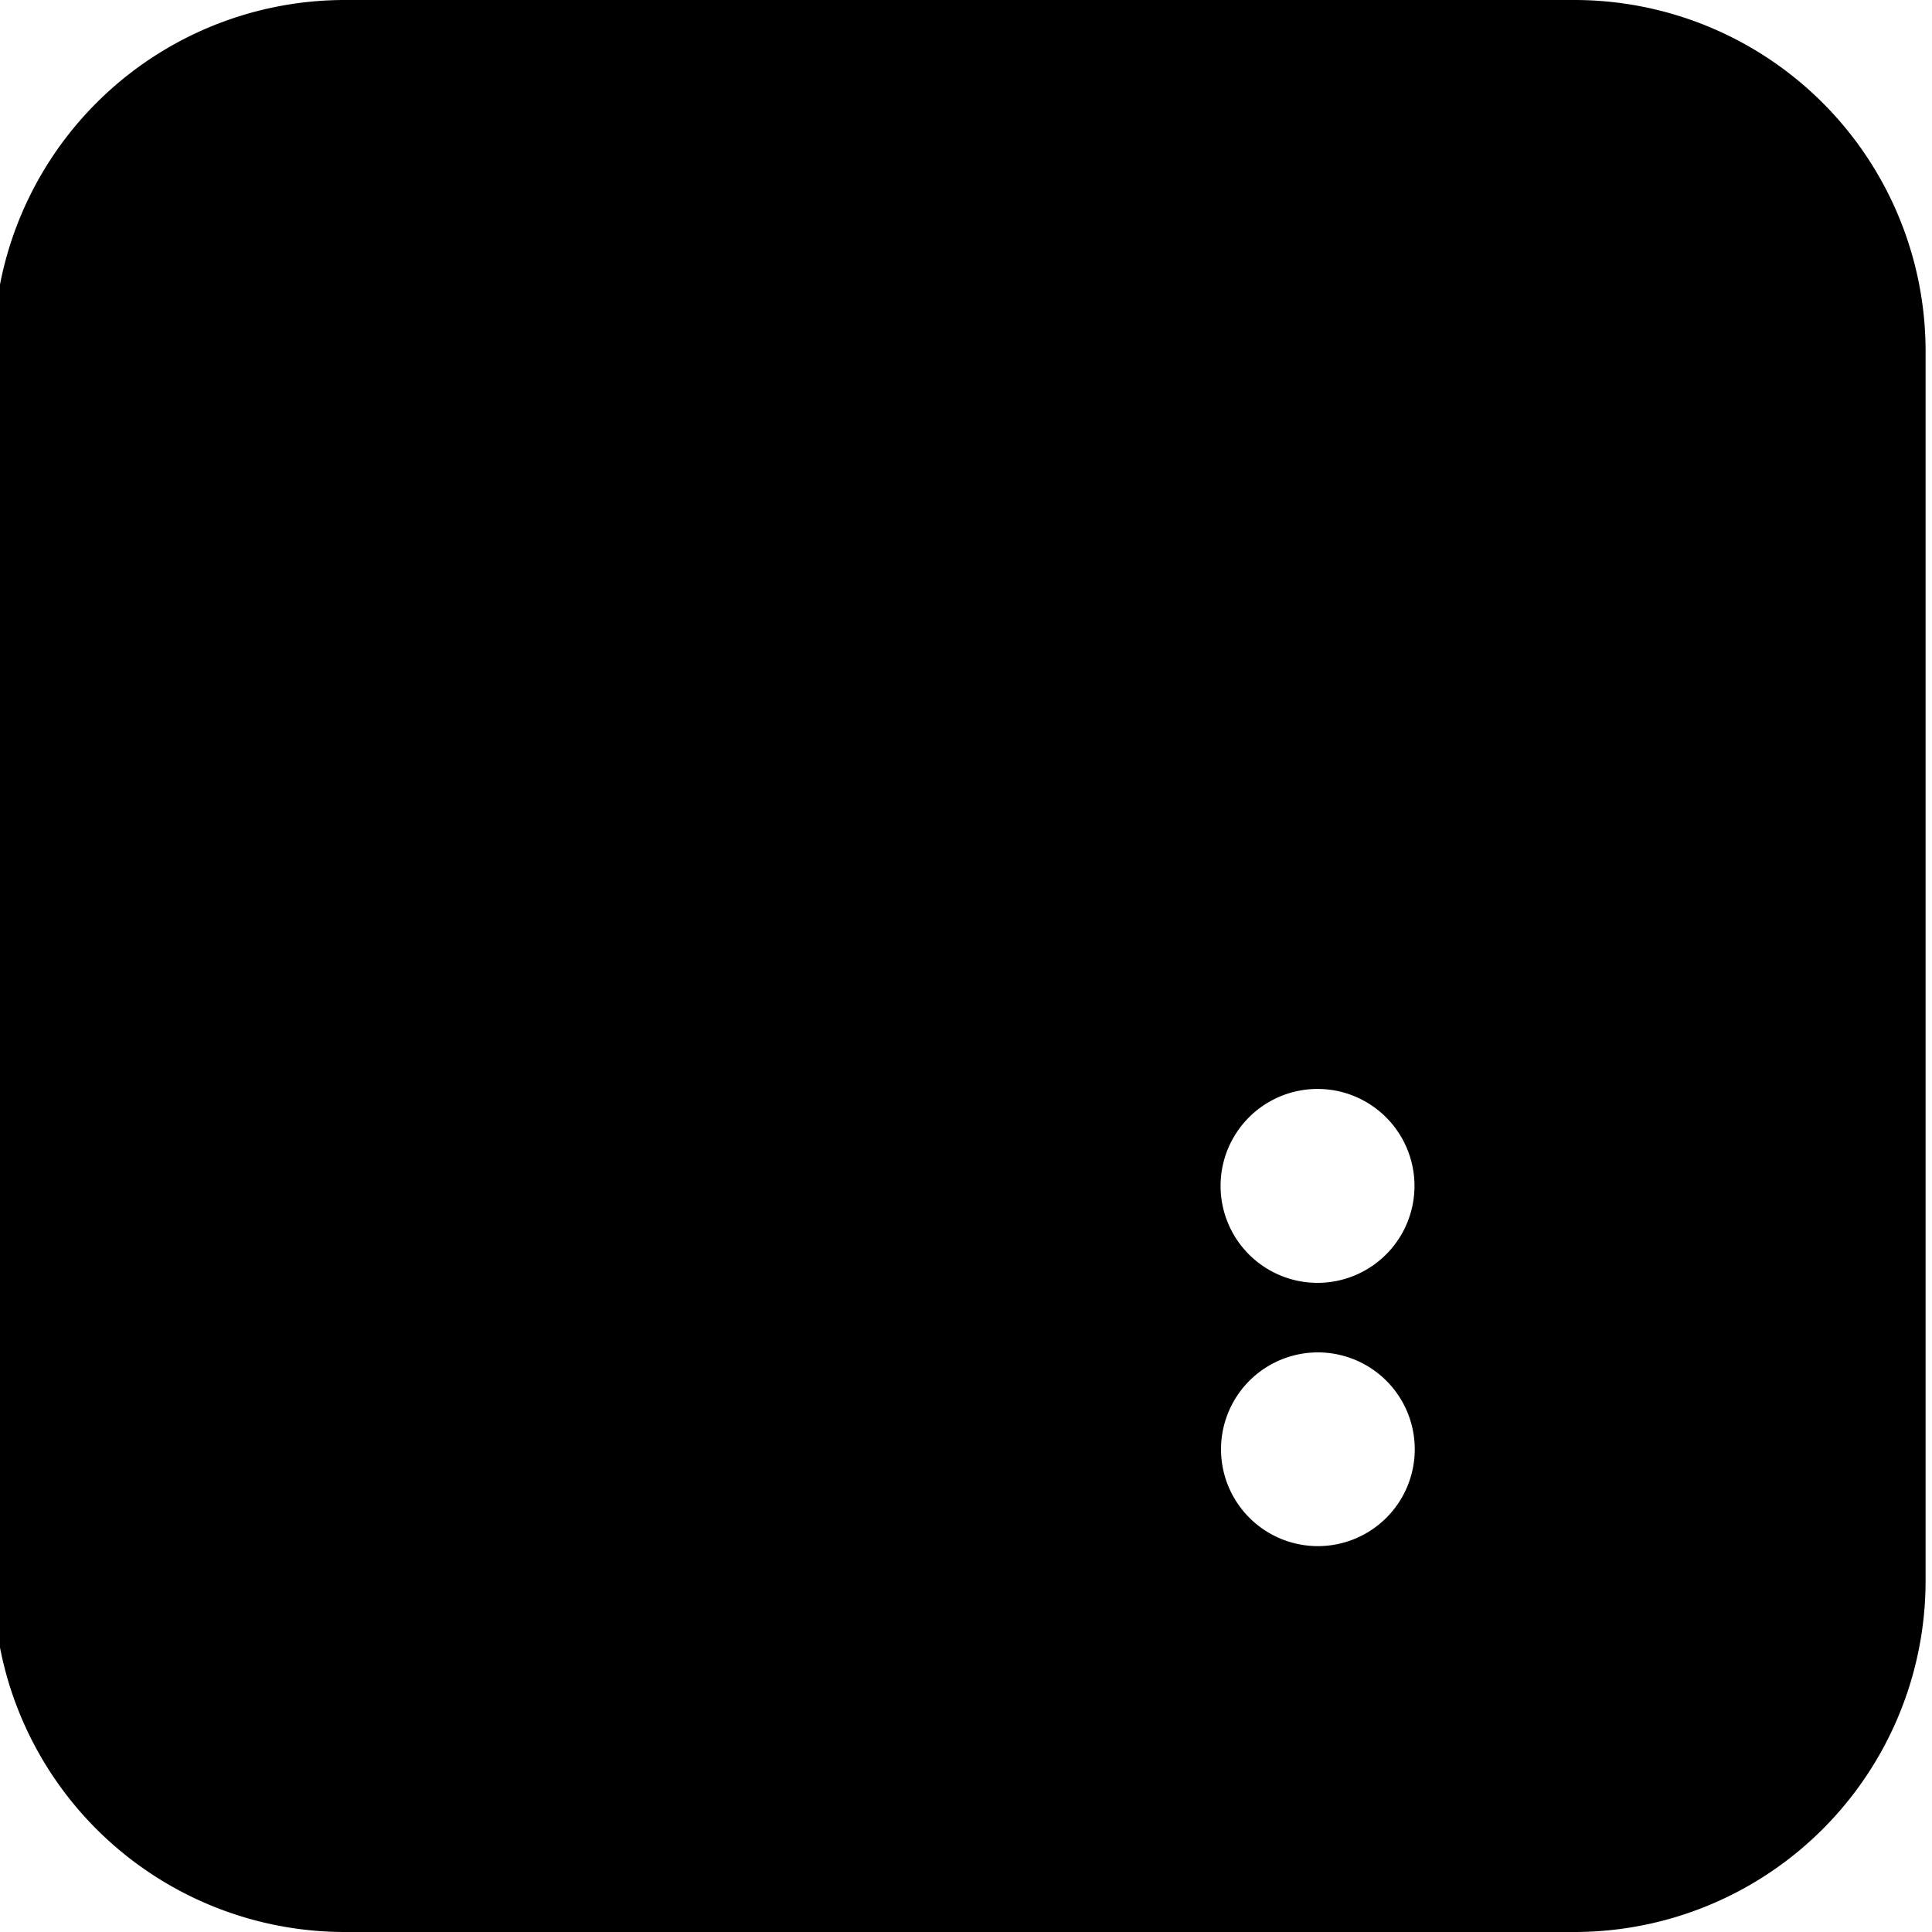 <svg xmlns="http://www.w3.org/2000/svg" fill='currentColor' fillRule="evenodd" viewBox="0 0 22 22">
  <path d="M21.927 4a4 4 0 00-4-4h-14a4 4 0 00-4 4v14a4 4 0 004 4h14a4 4 0 004-4V4Zm-6.92 11.4a1.103 1.103 0 110 2.206 1.103 1.103 0 010-2.206ZM8.414 15l.707-.707a.999.999 0 10-1.414-1.414l-.707.707-.707-.707a.999.999 0 10-1.414 1.414l.707.707-.707.707a.999.999 0 101.414 1.414l.707-.707.707.707a.999.999 0 101.414-1.414L8.414 15Zm6.59-2.6a1.104 1.104 0 11-.002 2.208 1.104 1.104 0 11.002-2.208ZM8 6v-1a1 1 0 00-2 0v1H5a1 1 0 000 2h1v1a1 1 0 002 0v-1h1a1 1 0 000-2h-1Zm5 2h4a1 1 0 000-2h-4a1 1 0 000 2Z"/>
</svg>